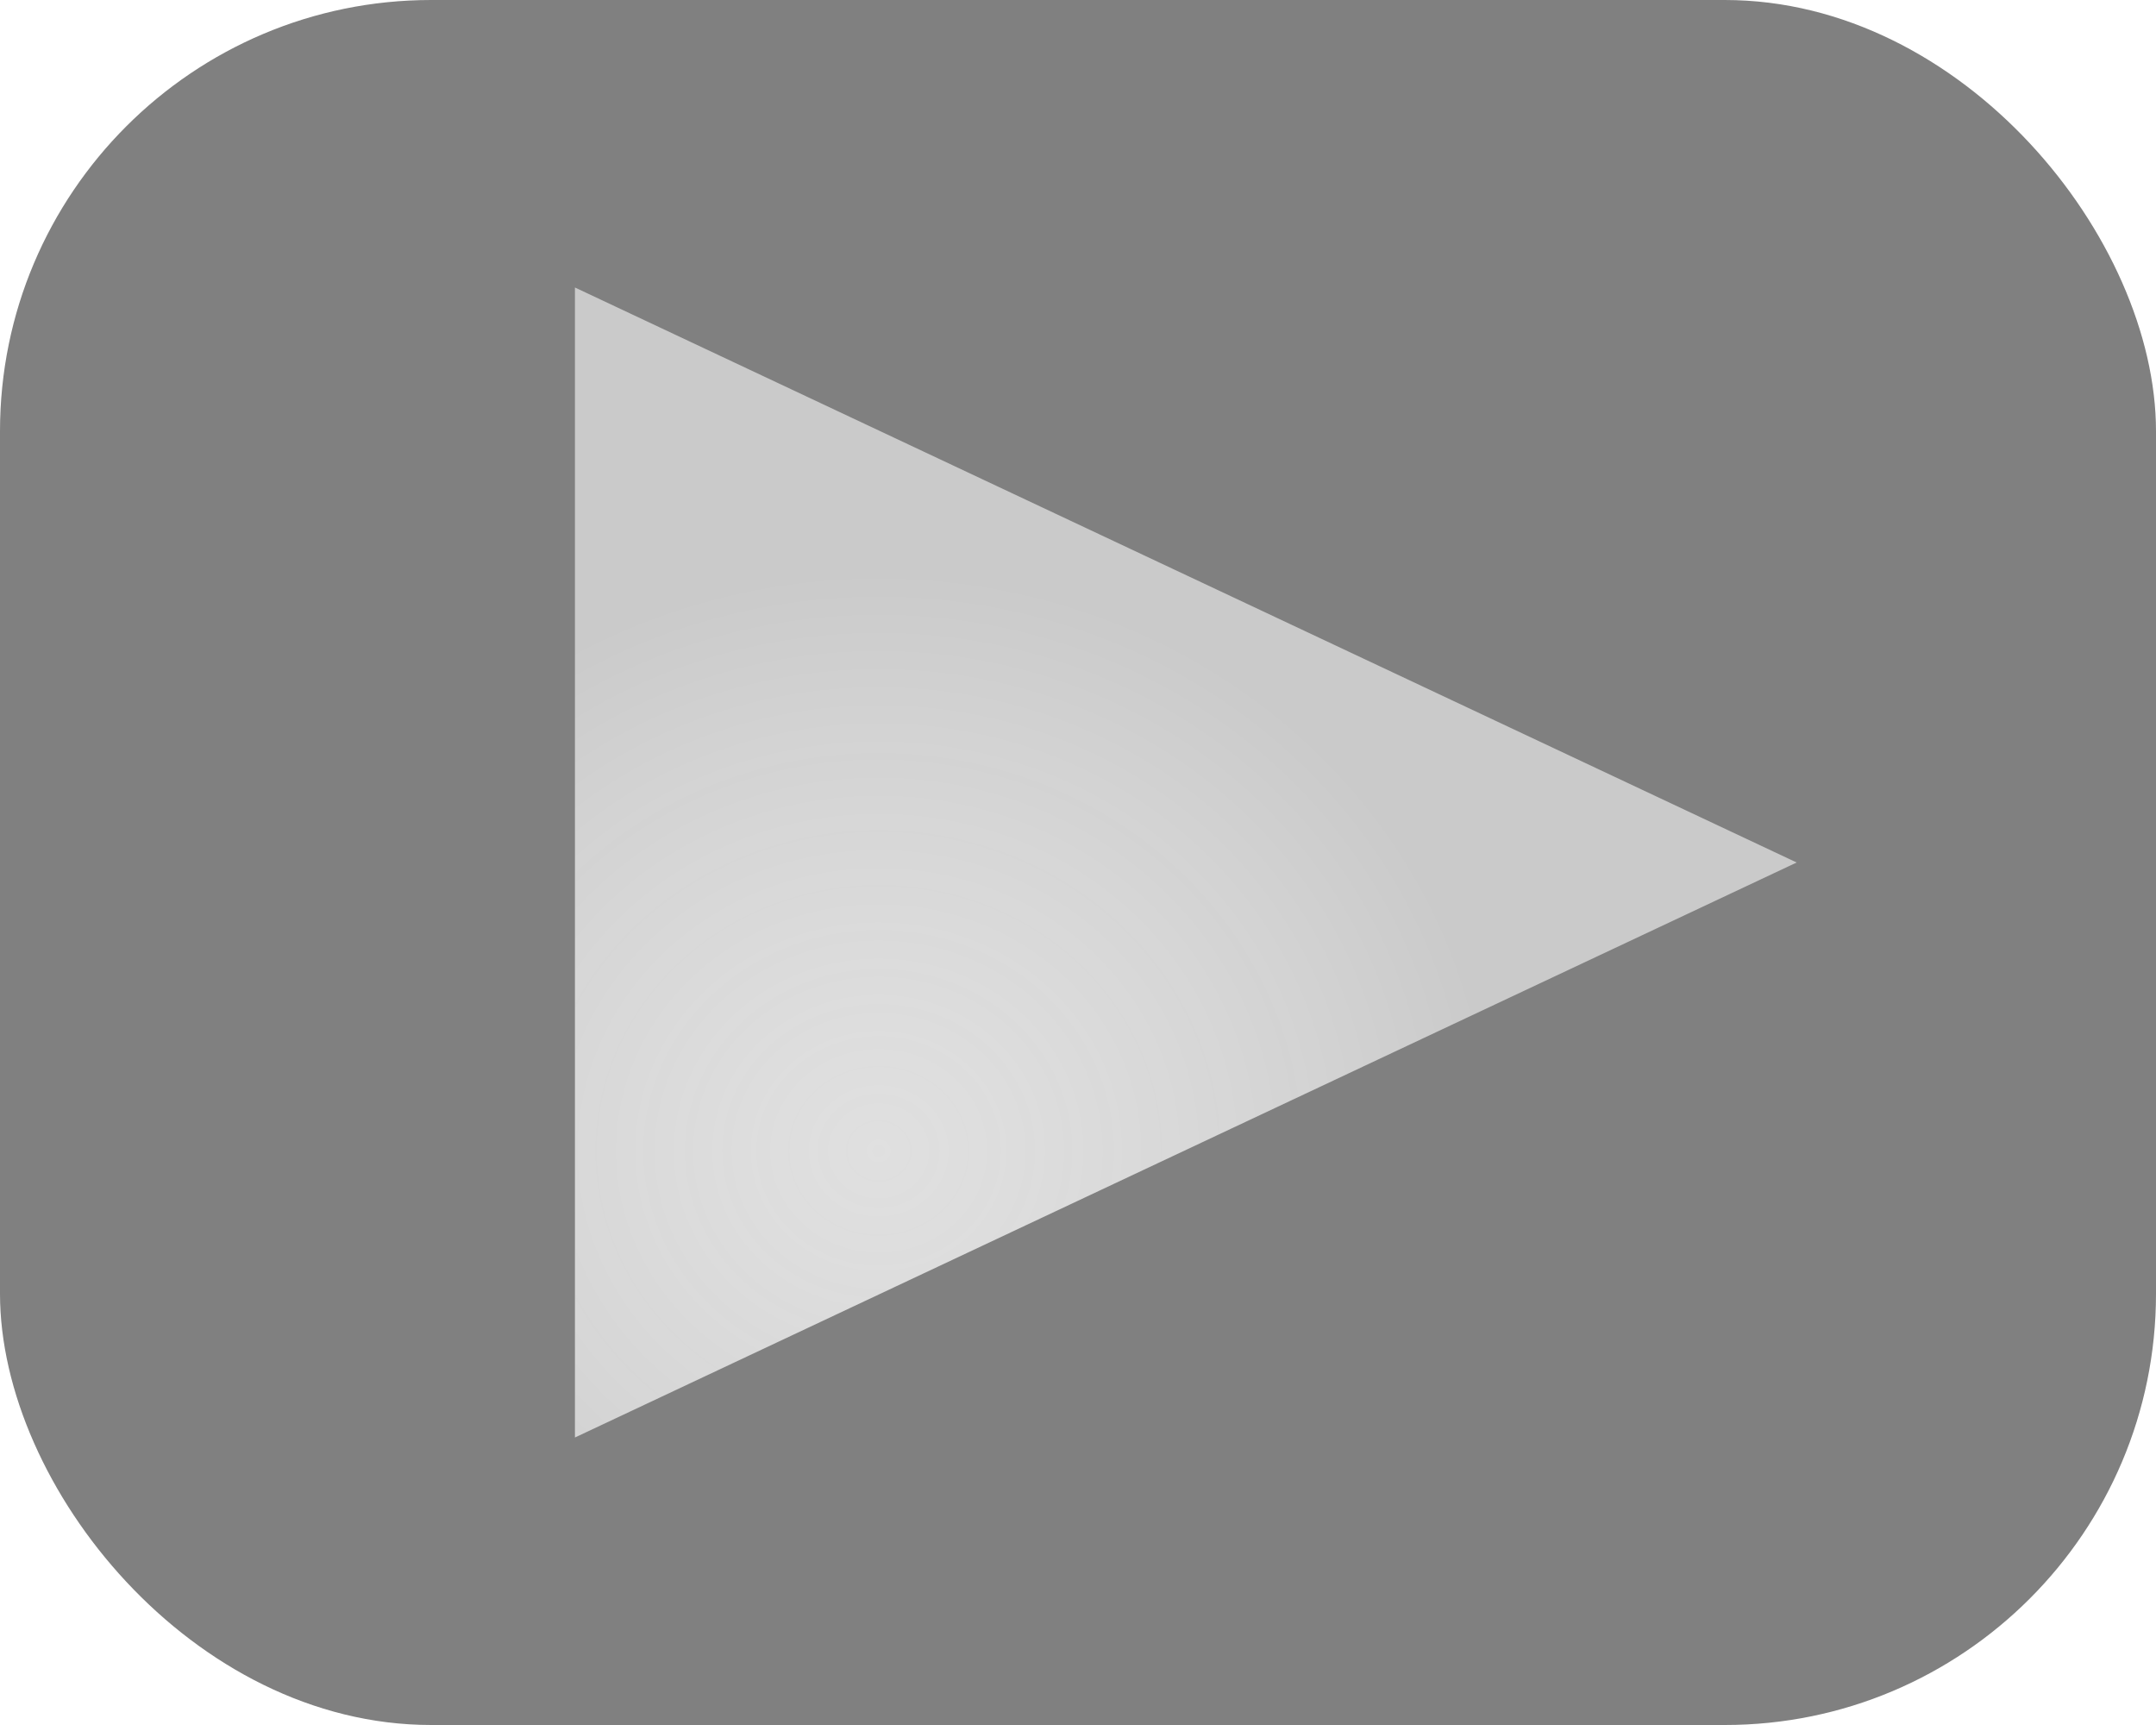 <?xml version="1.0" encoding="utf-8"?>
<!-- Generator: Adobe Illustrator 15.1.0, SVG Export Plug-In  -->
<!DOCTYPE svg PUBLIC "-//W3C//DTD SVG 1.1//EN" "http://www.w3.org/Graphics/SVG/1.1/DTD/svg11.dtd">
<svg xmlns="http://www.w3.org/2000/svg" width="300" height="240">
    <defs>
        <filter id="f1" x="0" y="0" width="200%" height="200%">
          <feOffset result="offOut" in="SourceAlpha"/>
          <feGaussianBlur result="blurOut" in="offOut" stdDeviation="10" />
          <feBlend in="SourceGraphic" in2="blurOut" mode="normal" />
        </filter>
        <radialGradient id="grad1" cx="25%" cy="75%" r="50%" fx="25%" fy="75%">
          <stop offset="0%" style="stop-color:rgb(255,255,255); stop-opacity:.75" />
          <stop offset="100%" style="stop-color: #CACACA; stop-opacity:1" />
        </radialGradient>
      </defs>
    <rect width="300" height="240" rx="60" ry="60" fill="gray"/>
    <path d = "M 80 40 L 80 200 L 250 120 L 80 40" fill="url(#grad1)" filter="url(#f1)"/>
</svg>
